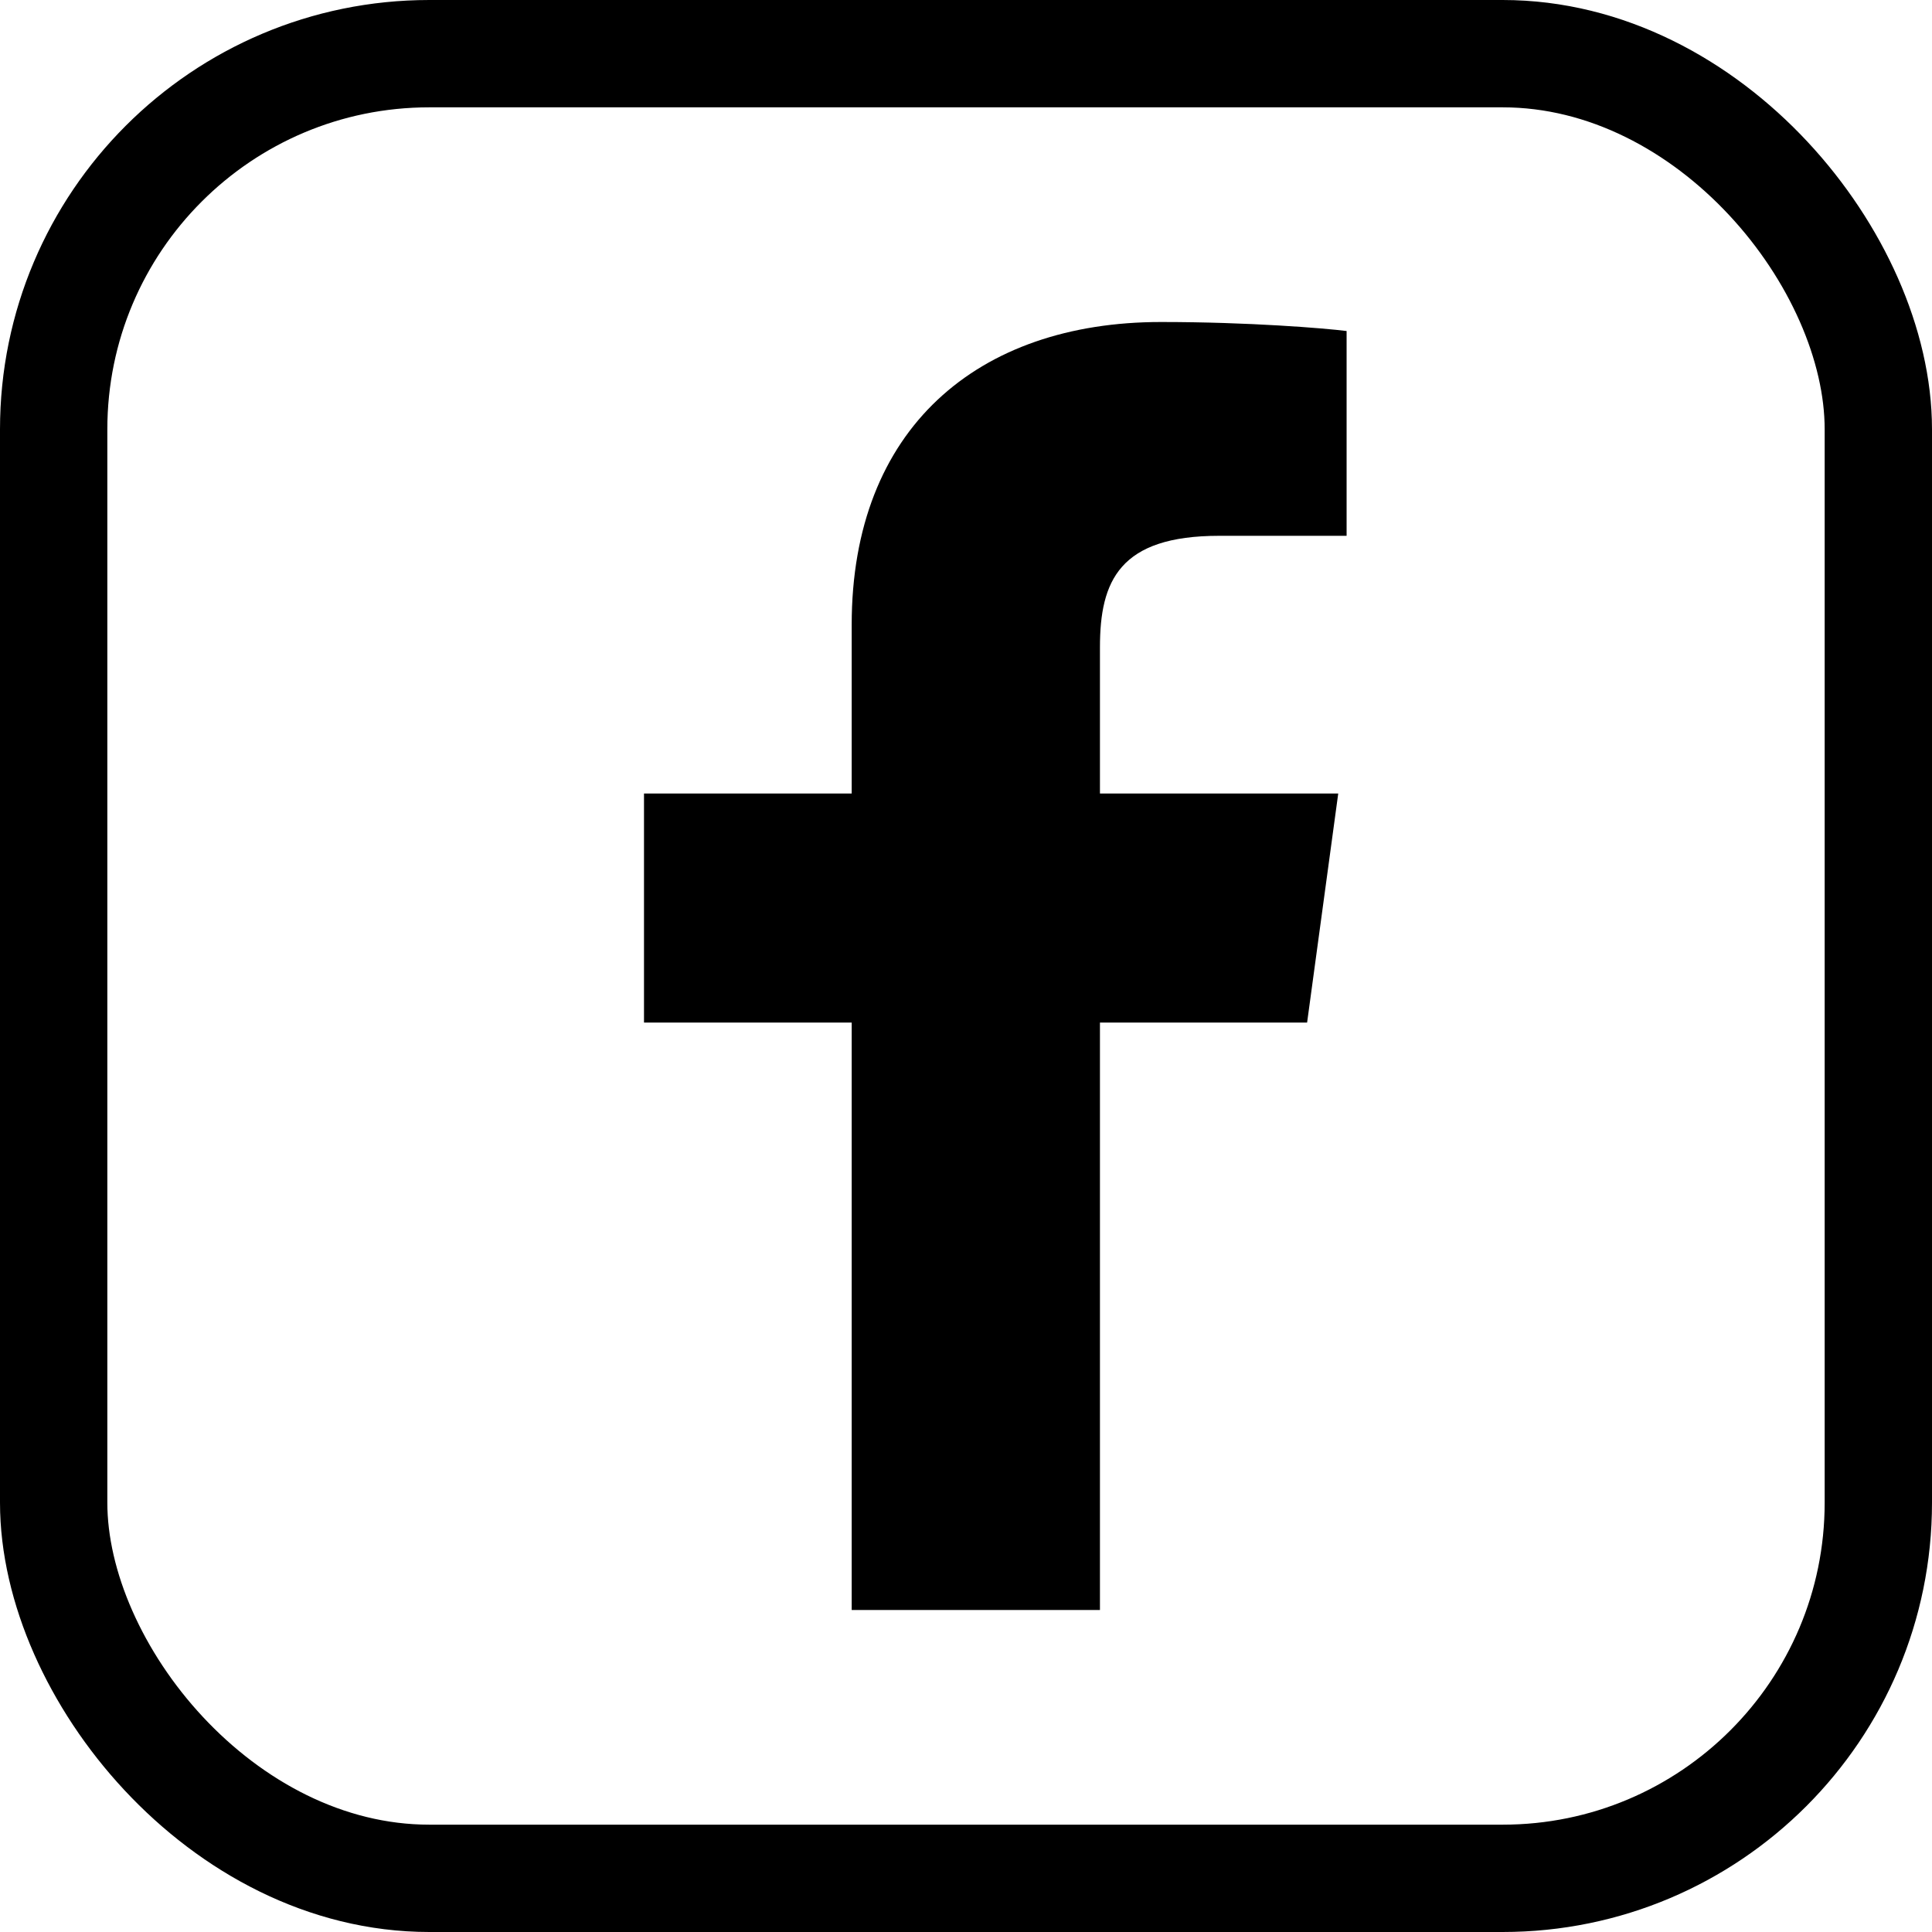 <svg width="18" height="18" viewBox="0 0 18 18" fill="none" xmlns="http://www.w3.org/2000/svg">
<path d="M10.817 3C9.107 3 7.935 3.994 7.935 5.82V7.393H6V9.527H7.935V15H10.248V9.527H12.178L12.468 7.393H10.248V6.03C10.248 5.413 10.429 4.992 11.359 4.992H12.546V3.084C12.34 3.058 11.637 3 10.817 3Z" fill="black"/>
<rect x="0.5" y="0.5" width="17" height="17" rx="3.5" stroke="black"/>
</svg>
